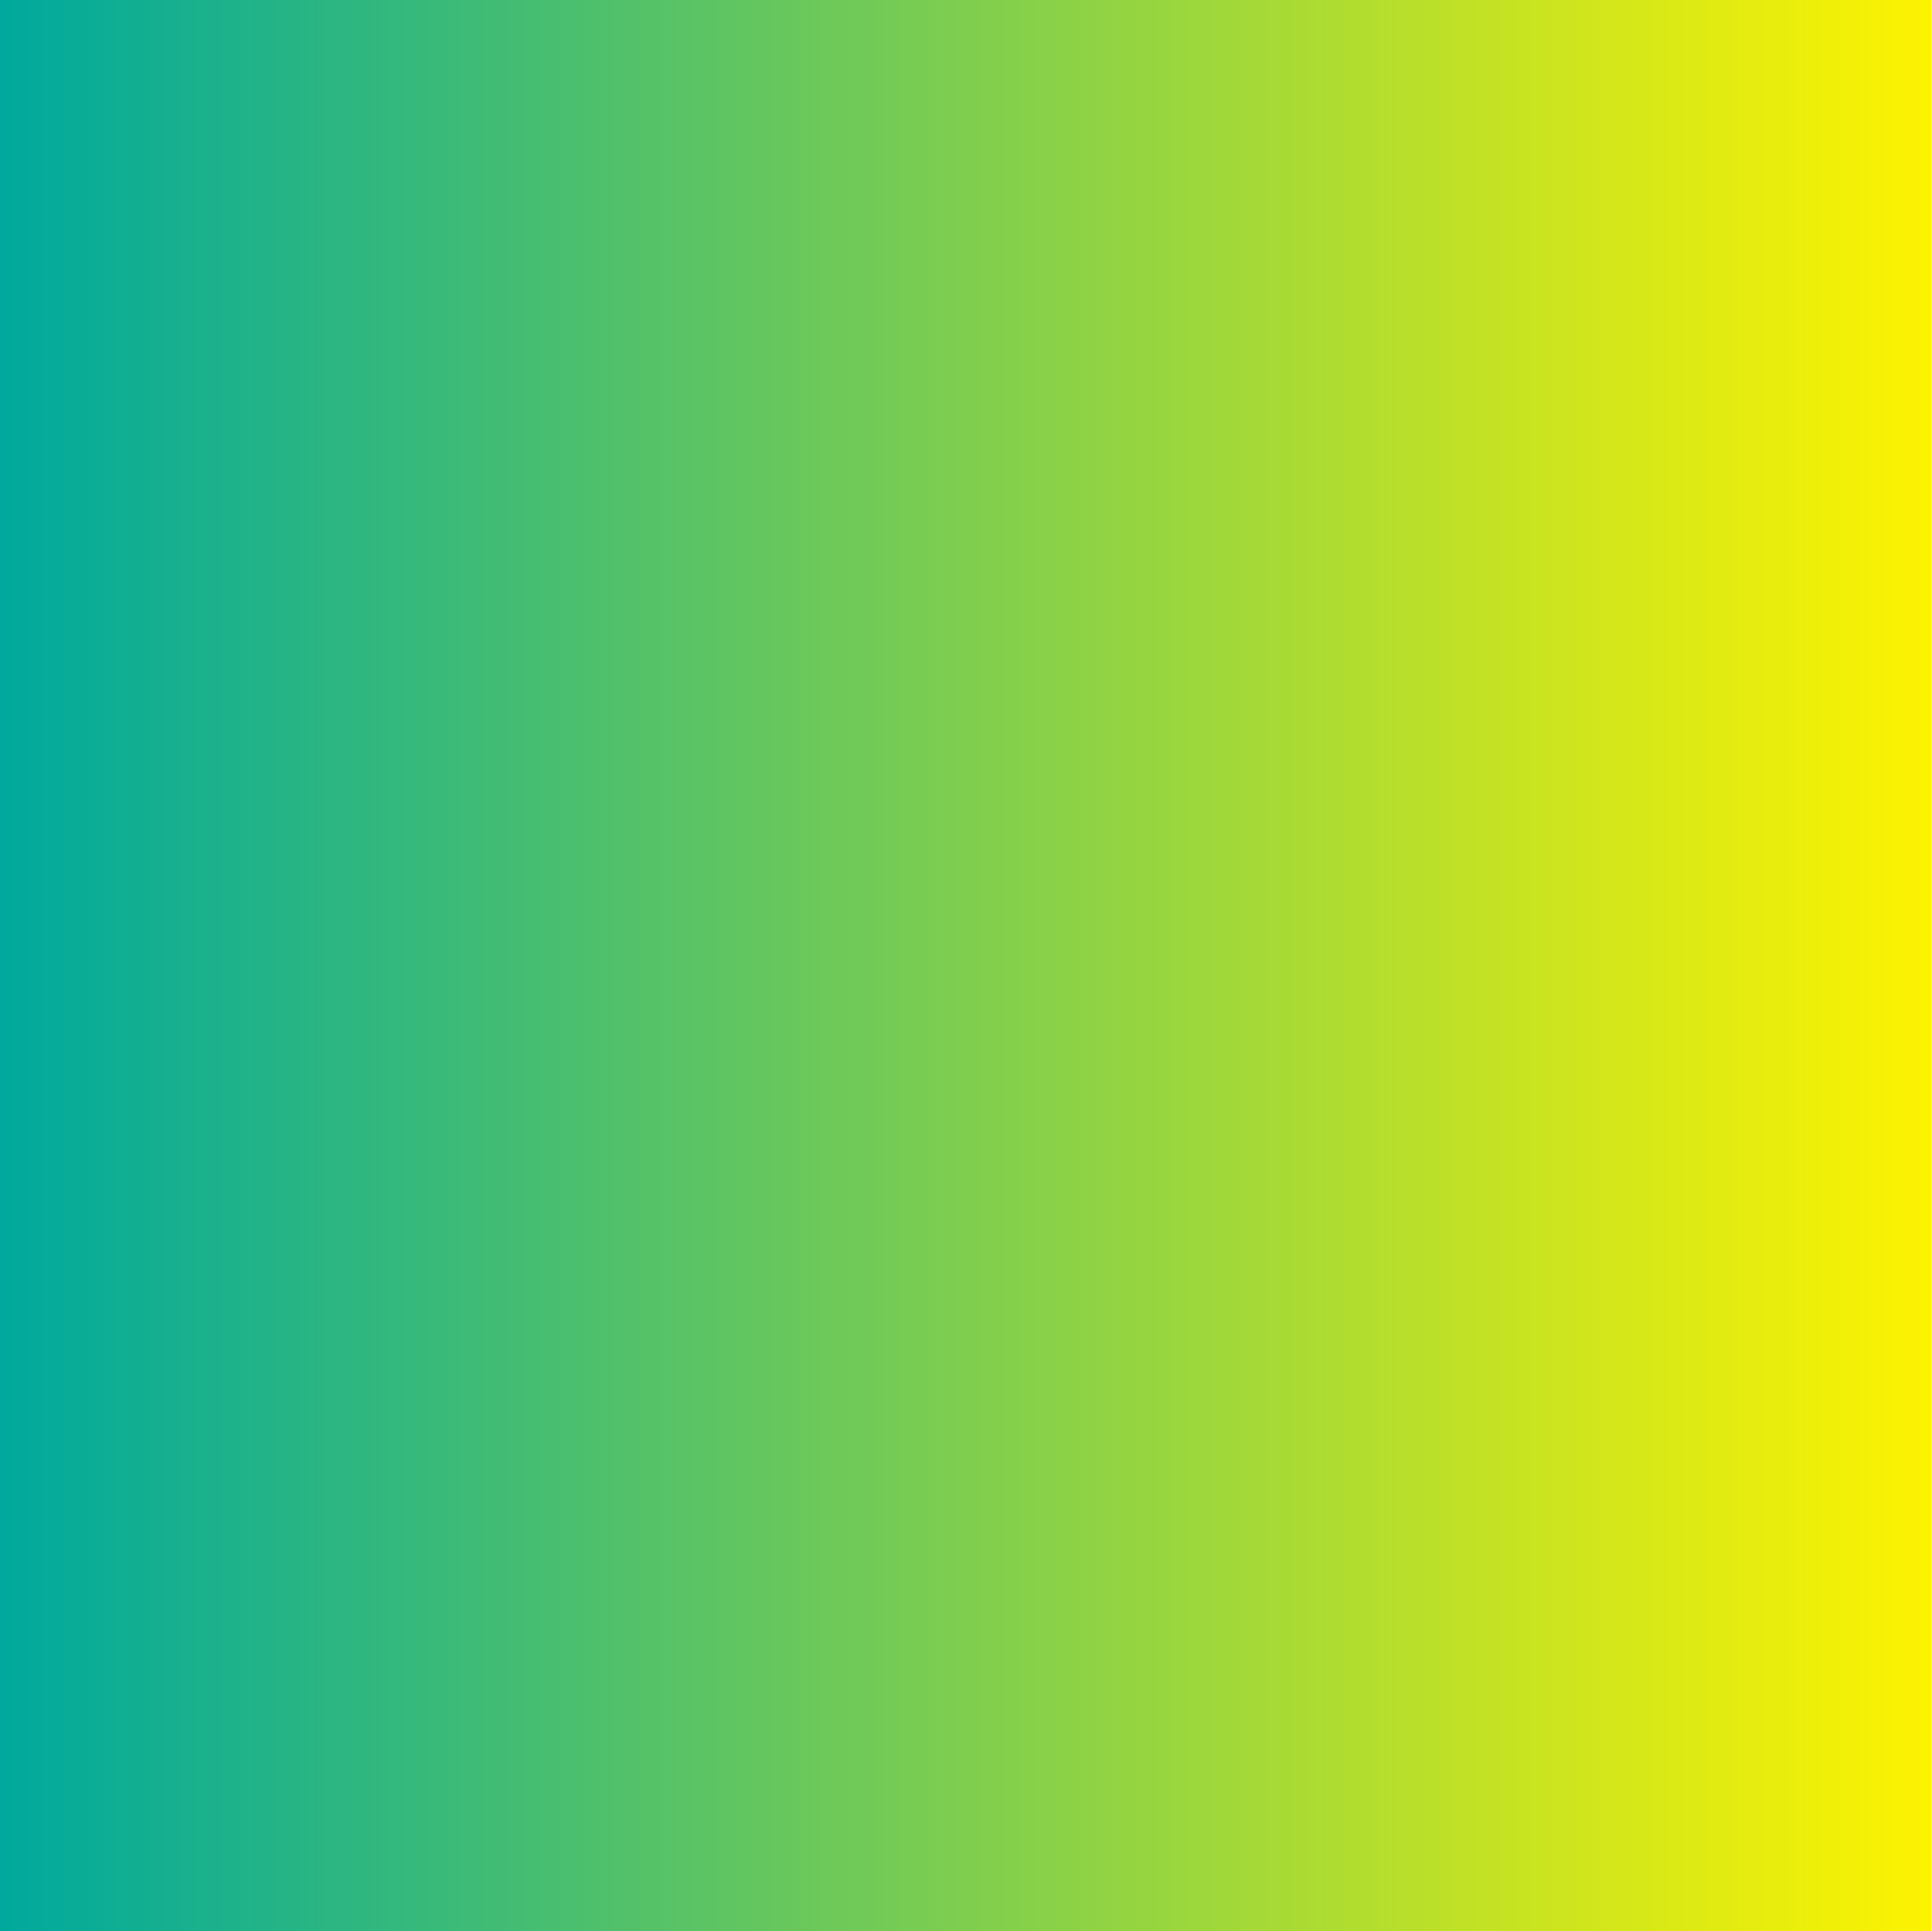 <?xml version="1.0" encoding="utf-8"?>
<!-- Generator: Adobe Illustrator 24.0.1, SVG Export Plug-In . SVG Version: 6.00 Build 0)  -->
<svg version="1.1" id="Layer_1" xmlns="http://www.w3.org/2000/svg" xmlns:xlink="http://www.w3.org/1999/xlink" x="0px" y="0px"
	 viewBox="0 0 901.2 901" style="enable-background:new 0 0 901.2 901;" xml:space="preserve">
<style type="text/css">
	.st0{fill:#00A99D;}
	.st1{fill:url(#SVGID_1_);}
	.st2{fill:#FDF300;}
	.st3{fill:#FDDBAB;}
	.st4{fill:#FCFD01;}
	.st5{fill:#FBFAF9;}
	.st6{fill:#1F2525;}
	.st7{fill:#313534;}
	.st8{fill:#1D1E19;}
	.st9{fill:#F3CE94;}
	.st10{fill:#F8D196;}
	.st11{fill:#F9D39B;}
	.st12{fill:#FBF9F6;}
	.st13{fill:#FEFEEF;}
	.st14{fill:#FDA000;}
	.st15{fill:#FCCBA2;}
	.st16{fill:#75B403;}
	.st17{fill:#FBFBFB;}
	.st18{fill:#398C78;}
	.st19{fill:#65A008;}
	.st20{fill:#9BCD45;}
	.st21{fill:#99CB45;}
	.st22{fill:#9BCB45;}
	.st23{fill:#6AA20C;}
	.st24{fill:#66872F;}
	.st25{fill:#698D30;}
	.st26{fill:#659F08;}
	.st27{fill:#6BA911;}
	.st28{fill:#678B2F;}
</style>
<rect x="-1821.9" y="-1363.7" class="st0" width="901" height="901"/>
<linearGradient id="SVGID_1_" gradientUnits="userSpaceOnUse" x1="-6.103516e-05" y1="146.5" x2="901" y2="146.5" gradientTransform="matrix(1 0 0 -1 0 597)">
	<stop  offset="0" style="stop-color:#00A99D"/>
	<stop  offset="1" style="stop-color:#FDF300"/>
</linearGradient>
<rect x="0" class="st1" width="901" height="901"/>
<rect y="-1364.2" class="st2" width="901" height="901"/>
<g>
	<path d="M-1821.9-724c105.4-7.3,210.8-14.1,316.1-22.1c22.6-1.7,45-3,67.6-2.3c17.8,36.7,28.4,73.9,8.8,113.5
		c-0.3,13.2-7.7,16-20,16.9c-111,7.9-221.9,16.4-332.8,25.1c-13.3,1-26.5,3.5-39.7,5.4C-1821.9-633-1821.9-678.5-1821.9-724z"/>
	<path class="st3" d="M-1257.6-580.9c7.7-0.4,15.4-0.8,23.1-1.1c15.3-4.5,30.9-7.4,45.4-14.7c11.9-5.9,24.8-9.3,35.7,3.1
		c11.1,10,6.3,18.1-3.7,24.6c-53.4,35.4-112.6,43.1-173.2,28.4c-26.2-6.4-34.2-35.9-44.9-59.3c-8.6-18.7-6.8-43.8-30.6-53.9
		c-21.9-26.2-25.4-68.1-7.9-95.8c44-12.7,73.1-1.4,83.1,37.6c10.4,40.9,23.7,78.6,57.7,106.4c5.6,4.6,6.8,14.5,10,22
		c3.4,9.2-1.7,14-9,17.6c-9.7,2.4-14.8-8-23.1-8.7c-0.4,0-1-0.1-1.6-0.2c1.7,0.3,3.4,0.7,5.2,1.3
		C-1276.1-557.6-1265.8-564.3-1257.6-580.9z"/>
	<path class="st4" d="M-1239.3-763c-30.9-21.9-52.8-48.4-45.4-89.8c7-39.2,36.6-67.8,74.1-71.4c35.8-3.4,68.5,16.2,81,48.7
		c13.5,34.9,1.5,75.4-29.7,99.1c-5.7,4.3-12.2,7.5-18.4,11.2c-5.1,6.1-10.6,10.7-19.2,6.7c-11.5-9.5-9.8-21.8-6.5-34
		c3.3-12.4,4-22.8-12-25.6c-6.2-0.2-11.4,1.3-13.6,7.9c2.4,17.7,29.3,35.3,0.2,52.9C-1233.5-757-1237.5-758.1-1239.3-763z"/>
	<path class="st5" d="M-1413.6-749.7c2.6,31.9,5.2,63.9,7.9,95.8c2.2,18.9-10.3,19.5-23.7,18.9c-2.9-37.8-5.9-75.6-8.8-113.5
		C-1430-748.8-1421.8-749.2-1413.6-749.7z"/>
	<path class="st3" d="M-1210.5-594.8c13-14.8,33.4-19.2,47-33.7c3.5-3.8,13.4-12.5,21.3-6.1c9.1,7.3-0.1,14.5-3.5,21.3
		c-2.3,4.5-5.1,8.7-7.7,13C-1173-603.8-1190-580.8-1210.5-594.8z"/>
	<path class="st6" d="M-1188.5-730.4c-7.1,11.3-16.6,24-29.9,19.3c-12.5-4.4-29.5-11-26-31.4
		C-1224.7-743.2-1204.3-747.6-1188.5-730.4z"/>
	<path class="st7" d="M-1188.5-730.4c-19.3-0.8-39.1,0.6-55.9-12c0-4-0.1-8-0.1-12.1c20.5,1.2,42-7.6,61.3,6.2
		C-1185-742.3-1186.8-736.4-1188.5-730.4z"/>
	<path class="st8" d="M-1183.2-748.3c-21.1,4.4-41.8,5.4-61.3-6.2c1.7-2.8,3.5-5.6,5.2-8.5c4.2,0.2,8.5,0.4,12.7,0.6
		c10.3-1.5,20.6-7.9,30.9,0c6-0.9,12-1.8,18.1-2.7C-1176.6-758.6-1179.5-753.3-1183.2-748.3z"/>
	<path class="st9" d="M-1210.5-594.8c19.7,4.5,37-15.3,57.1-5.5c0,2.2,0,4.5,0,6.7c-27.7-0.5-52.7,17.5-81.2,11.6
		C-1226.5-586.3-1218.5-590.5-1210.5-594.8z"/>
	<path class="st10" d="M-1274.7-568.6c4-5,7.9-10.1,11.9-15.1c2.1,0.3,3.8,1.2,5.2,2.8c-8.6,28.1-13.9,29.8-37.1,11.9
		c1.6-2,3.6-3.4,6.1-4C-1283.2-573.9-1279.7-568.9-1274.7-568.6z"/>
	<path class="st2" d="M-1376.2-861.7c15.3-8.5,24-10.4,38-4.5C-1350.5-858.9-1359.6-859.2-1376.2-861.7z"/>
	<path class="st2" d="M-1085.2-831.6c15.7-6.5,24.7-6,33.6,3.8C-1064.8-819.1-1071.3-830.1-1085.2-831.6z"/>
	<path class="st2" d="M-1064.8-919.3c3.1-11.9,10.2-13.5,20.4-12.9C-1047.2-919.5-1054.3-917.9-1064.8-919.3z"/>
	<path class="st2" d="M-1341.3-781.1c-2.7-1.5-6.8-2.5-7.1-4.2c-1-5.3,3.6-6.7,7.6-7c3.5-0.3,9.1-1.7,9.1,3.6
		C-1331.8-786.3-1337.5-783.9-1341.3-781.1z"/>
	<path class="st2" d="M-1143-1035.1c7.1,11.5,0.2,17.7-5.8,27.6C-1155.5-1020.9-1150.3-1027.7-1143-1035.1z"/>
	<path class="st2" d="M-1084.5-1000.4c3.7,13-4.8,17.1-13.3,24.9C-1100.5-990.3-1093.6-995.3-1084.5-1000.4z"/>
	<path class="st2" d="M-1222.8-1011.8c-5.9-9.1-4.8-18-3.8-30.8C-1215.9-1031.3-1217.9-1022.3-1222.8-1011.8z"/>
	<path class="st2" d="M-1326.8-924c-6,0.7-9.5,1.5-13,1.3c-2.7-0.1-6.2-1.6-2.9-5.1c1.9-2,5.3-3.7,7.9-3.4
		C-1332.7-931-1330.8-927.9-1326.8-924z"/>
	<path class="st2" d="M-1296.4-1001.8c-5.4-1.5-7.9-5.9-8.6-10.8c-0.5-3.5,3.3-5.3,5.8-3.6c3.1,2.1,5.7,5.5,7.4,8.9
		C-1289.6-1003.3-1293.2-1002.5-1296.4-1001.8z"/>
	<path class="st11" d="M-1288.9-568.9c-1.9,0-3.8,0-5.7-0.1c-11.7-2-20.4-7.9-25.6-19.7c10.5-3.4,16,8.4,25.1,7.3
		C-1290.1-578.7-1285-576-1288.9-568.9z"/>
	<path class="st12" d="M-1288.9-568.9c-2.1-4.2-4.1-8.3-6.2-12.5c15.1-9,19.2-0.3,20.4,12.8
		C-1279.6-562.9-1284.2-567.8-1288.9-568.9z"/>
	<path class="st2" d="M-1195.7-762.4c-10.3,8.4-20.6,10.2-30.9,0c3.1-21.3-15.7-34.9-18.9-54c5.4-16.8,22.1-3.2,30.6-11.5
		c38.8,4.3,38.5,4.2,24.3,39C-1193.9-780.8-1194-771.3-1195.7-762.4z"/>
	<path class="st13" d="M-1268.2-818.3c-10.4-36.1-0.4-58.3,20.8-75.5c19.3-15.6,41.6-21.5,66.1-11.9c6.5,2.6,15,5.1,12.8,13.8
		c-1.9,7.4-10,4.9-15.9,4.8C-1237.9-888-1253-876.7-1268.2-818.3z"/>
	<path class="st14" d="M-1214.8-827.9c-1.8,8.2,2.8,26.6-14.8,8.9c-5.7-5.7-10.7,0.8-15.8,2.6
		C-1240.3-833.8-1226.9-829.1-1214.8-827.9z"/>
</g>
<g>
	<path d="M563.3-730.4c3.1-21.1,21.8-15.9,34.1-18.3c101.1-19.4,202.5-37.7,303.8-56.3c0,51.7,0,103.4,0,155
		c-95.9,16.9-192,32.5-287.5,51.7c-24.2,4.9-29.5-3.5-32.3-22.5C556.2-643.5,547.1-698.4,563.3-730.4z"/>
	<path class="st15" d="M405.3-727.9c22.4,10,45,19.7,67.1,30.2c18.4,8.7,35,8.2,50.1-6.5c2.8-0.7,5.7-2.9,8.5-0.3
		c17.9,16.5,23,64.4,9.4,87.1c-38.9,15.2-78,23.6-119,6.8c-21.4-8.8-24.8,12.2-33.5,23.2c-11.5,14.5-14.2,39.9-43.5,30.7
		c-4.5-1.4-12.3,13.3-20,3.2c-5.5-7.1,0-15.7,2.7-23.2c3.4-9.6,7.2-19,10.8-28.5c-0.1-3.4,5.8-7.9-1.7-10.1
		c-5.2,8.7-10,17.7-15.8,26c-7.1,10.2-11,29.3-27.8,22.2c-18.9-8-3-22.6-1.1-34.4c-3.4-6.8-1.2-13.8-0.4-20.7
		c1.3-11.6,12.9-19.5,11.3-31.8c-12.3,2.8-14.7,19.9-28.8,19.3c-4.7,0.7-9.4,1.4-14.2,0.3c-16.7-2.4-24.7-10.4-18.3-27.8
		c3.8-7.3,9.8-13.1,13.4-20.4c12.4-17.7,34.4-21.7,49.7-35.3c27.1-11.7,53.7-25.7,84.9-20.9C394.9-735.7,402.1-734.8,405.3-727.9z"
		/>
	<path class="st16" d="M405.3-727.9c-6.3-1.2-12.6-2.4-19-3.6c-5.4-2.9-12.9-4.5-15.6-9.4c-17.3-31.3-38.8-20.2-61-7.2
		c-22.9,13.5-51.8,13.1-73,30.7c-5.2,2.4-10.4,5.1-15.6,7.4c-2.7,0.9-5.5,1.8-8.1,2.8c-34.1,13.8-64,36.1-98.7,48.7
		c-11.2,4.1-14.6,13.7-9.7,25.2c1.2,2.8,2.5,5.6,3.7,8.5c27.5,64.8,27.6,65,90.8,33.9c19.4-9.5,40.4-14.7,59.9-23.8
		c6.9-1.6,13.6-3.9,20.2-6.4c7-1,14.1-3.4,20.4,2c0.3,7.1-3.5,12.4-7.9,17.4c-48.9,21.9-98.2,43-146.5,66.1
		c-17,8.1-24.8,6.8-32.2-11.5c-13.6-33.4-29.1-66-45.1-98.4c-7.3-14.8-7.4-23.1,9.8-30.8C168-716.8,257.9-758,347.6-799.9
		c17-7.9,26.2-6,32.8,12.1C387.7-767.3,396.9-747.8,405.3-727.9z"/>
	<path class="st17" d="M540.5-617.4c-6.9-28.8-6.4-59-17.9-86.8c-3-34.6,23.6-23.1,40.8-26.1c6,36.5,12.1,73,18.2,109.6
		C570.8-600.3,553.2-598.8,540.5-617.4z"/>
	<path class="st18" d="M336.3-615.4c-0.4-6.8,5.9-15.6,8.3-12.8c6.7,8.1-1.3,16-6.6,22.9C337.4-608.7,336.8-612.1,336.3-615.4z"/>
	<path class="st19" d="M231.7-725.1c33.1-23,72.5-33.1,107.5-52.4c12.8-7,23.2-5,29.4,10.3c5,12.3,11.8,23.9,17.8,35.8
		c-26.7,8.9-53.5,17.7-80.2,26.6C278.1-699.9,254.9-712.4,231.7-725.1z"/>
	<path class="st20" d="M214-718c1.9,0.1,3.7,0.1,5.6,0.1c5.4-2.4,8.1,0.7,10.4,4.8c2.3,5.9,0.1,11.4-1.3,17
		c-6.8,20.5,16.3,21.5,22,33.8c-7,13.2-3.9,20.2,11.9,19.3c2.9,7.8,7.2,14.6,13.4,20.2c1.3,2.8,1.4,5.6,0.5,8.6
		c-7.5,5.8-17,7-25.4,10.7c-39.3,2.6-59.1-9.4-70.7-42.8C169.4-678.4,176.1-692.7,214-718z"/>
	<path class="st21" d="M225.3-712.7c-1.9-1.8-3.8-3.5-5.7-5.3c4-2.4,8-4.7,12.1-7.1c28.1-5.3,51.1,8.2,74.5,20.2
		c-14.7,10-29.4,20.1-44.1,30.1c-16.9,8.8-32.2,10.9-41.7-10.3C216.8-695.2,233.8-701.7,225.3-712.7z"/>
	<path class="st22" d="M276.2-644c6.1-13,17.3-19.4,30.1-24.1c10.7,25-4.2,39-22.3,51.6c-3.4,0.8-6.4-0.1-9-2.5l0.1,0.1
		C268.3-627.6,267.7-636,276.2-644z"/>
	<path class="st23" d="M281.3-618.2c17-12.3,25.9-28.7,24.9-50c7.9-6.2,15.4-13.4,30.2-12.1c-12.9,21.3-24.9,41.3-37,61.2
		c-6.1,2-12.2,4.1-18.2,6.1c-1.8-1.2-2.4-2.4-1.8-3.6C280.1-617.6,280.7-618.2,281.3-618.2z"/>
	<path class="st24" d="M225.8-692.8c3.3,23.7,22.5,15.4,36.2,18c-3.8,4.2-7.5,8.3-11.3,12.5c-35.7-4.4-40-9.6-30.9-36.9
		C225.1-700.1,228.2-699.1,225.8-692.8z"/>
	<path class="st25" d="M276.2-644c-0.4,8.4-0.7,16.7-1.1,25.1c-6-1.4-11.9-3.4-18-4.1c-4.8-0.6-9.8,0.4-16.8,0.8
		c3.5-13.6,17.5-12.2,22.3-20.7C267.2-643.3,271.7-643.7,276.2-644z"/>
	<path class="st26" d="M214-718c-43.6,53.3-26.2,99.5,41.8,111.1c2.4-2.3,4.7-2.3,6.8,0.4c-38.1,18-76.5,35.6-114.2,54.3
		c-15.2,7.6-22.6,2.3-28.6-11.4c-10.3-23.6-21-47-31.9-70.3c-6.8-14.5-5.2-26,10.5-33C136.9-684.1,175.5-701,214-718z"/>
	<path class="st27" d="M262.6-606.5c-2.3-0.1-4.6-0.3-6.8-0.4c6.4-4,12.8-8,19.2-12.1c2.1,0.3,4.2,0.6,6.3,0.9
		c0,1.8-0.1,3.5-0.1,5.3C276.1-607.7,269.5-606.7,262.6-606.5z"/>
	<path class="st28" d="M225.8-692.8c-2-2.1-4-4.3-6-6.4c1.8-4.5,3.6-9,5.4-13.5c6.2,2.3,17.3-3.2,18.1,5.2S231.6-698.2,225.8-692.8z
		"/>
</g>
</svg>
